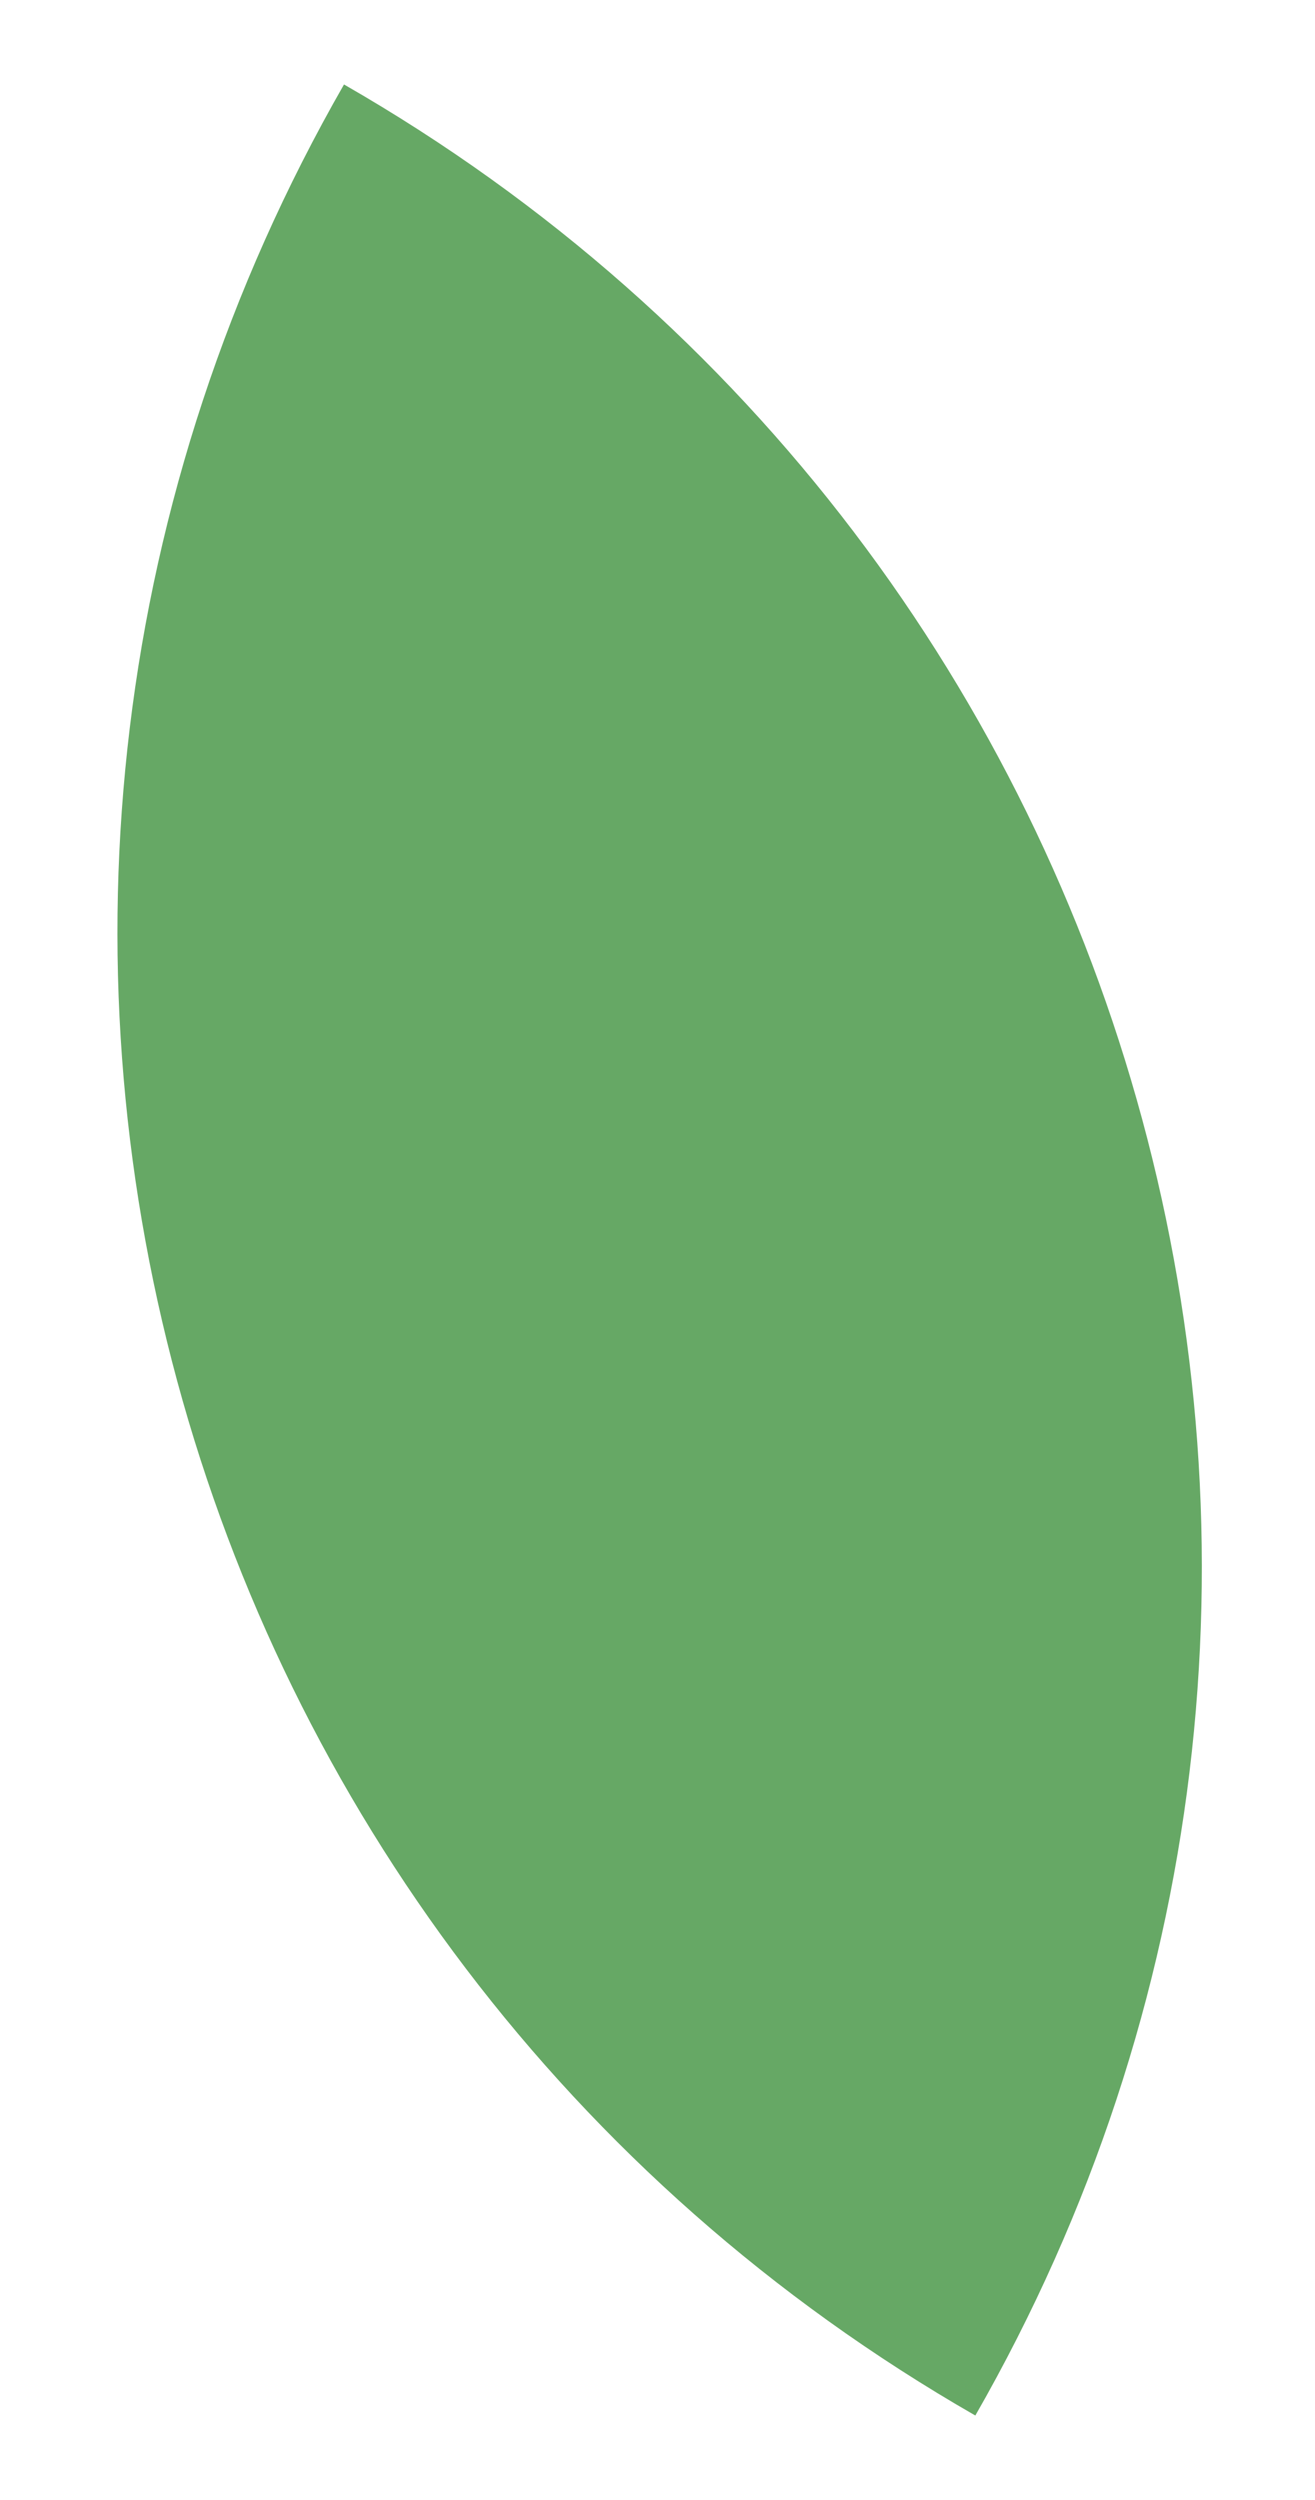 <?xml version="1.0" encoding="UTF-8" standalone="no"?><svg width='10' height='19' viewBox='0 0 10 19' fill='none' xmlns='http://www.w3.org/2000/svg'>
<path d='M2.616 0.642C8.834 4.208 10.983 12.14 7.417 18.358C1.199 14.792 -0.951 6.86 2.616 0.642Z' fill='#66A865'/>
</svg>
